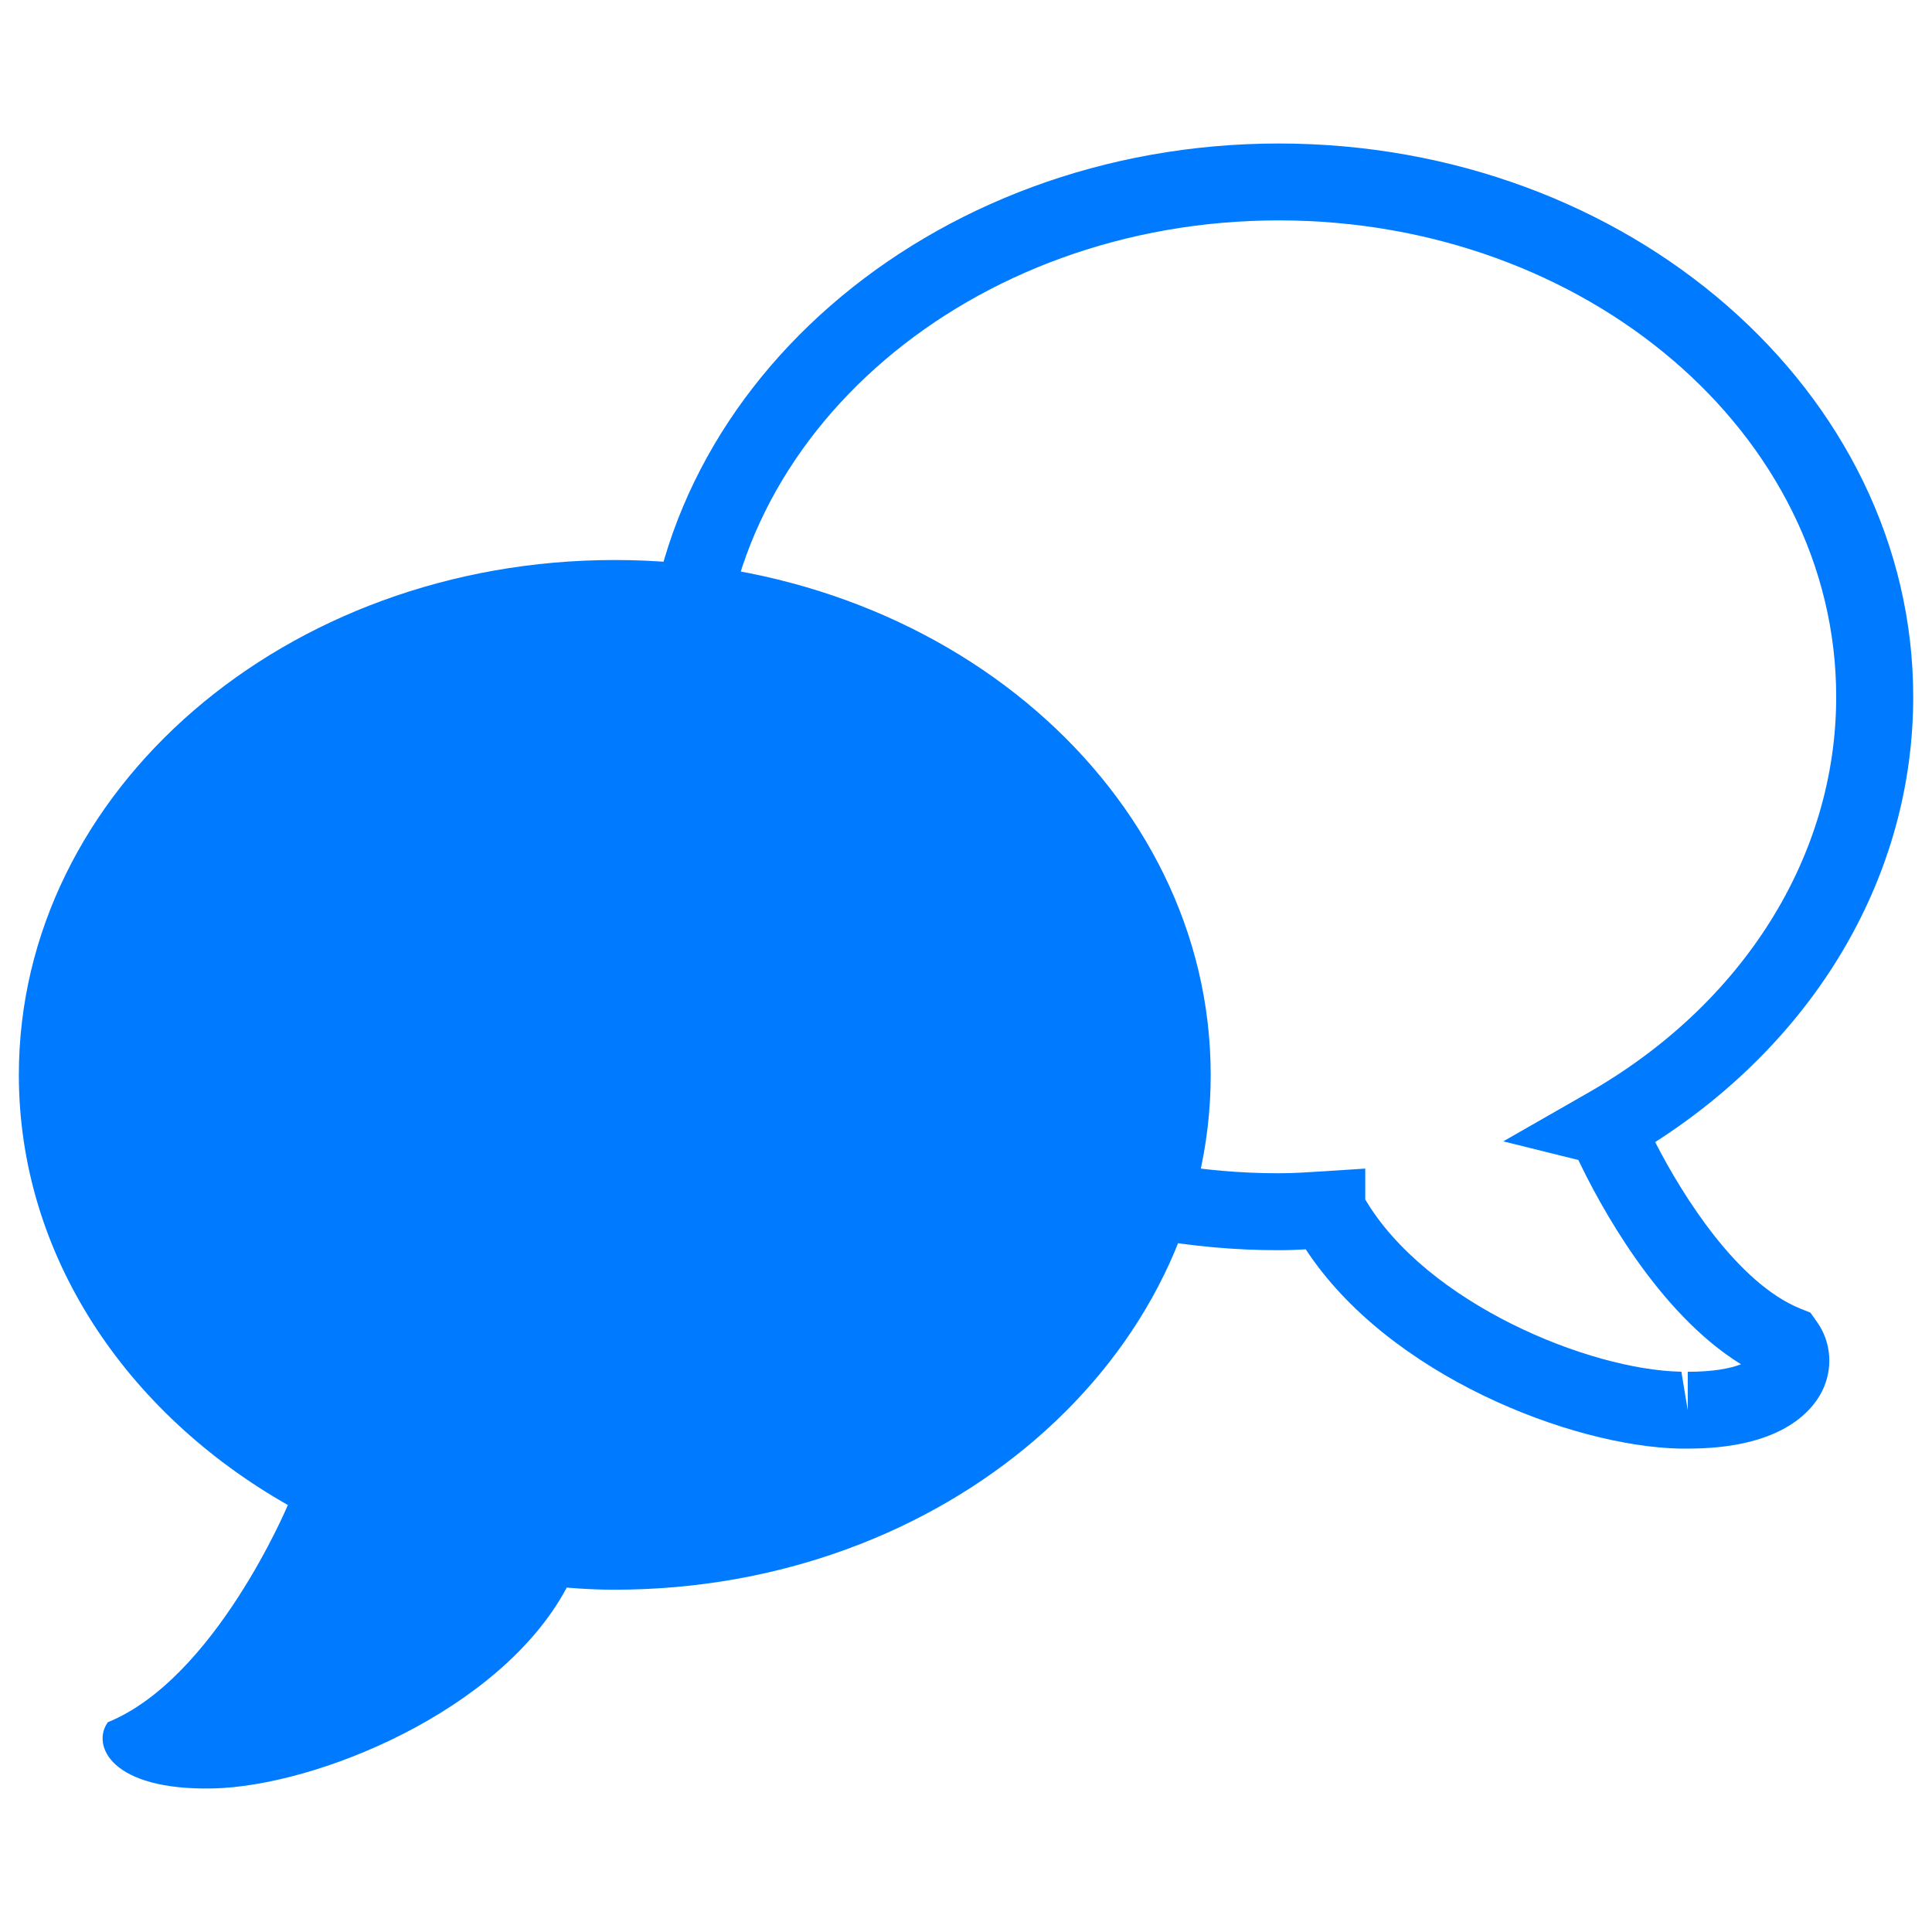 <?xml version="1.0" encoding="utf-8"?>
<!-- Generator: Adobe Illustrator 15.0.0, SVG Export Plug-In . SVG Version: 6.00 Build 0)  -->
<!DOCTYPE svg PUBLIC "-//W3C//DTD SVG 1.1//EN" "http://www.w3.org/Graphics/SVG/1.1/DTD/svg11.dtd">
<svg version="1.1" id="Layer_1" xmlns="http://www.w3.org/2000/svg" xmlns:xlink="http://www.w3.org/1999/xlink" x="0px" y="0px"
	 width="29px" height="29px" viewBox="0 0 29 29" enable-background="new 0 0 29 29" xml:space="preserve">
<g>
	<g>
		<path fill="#007AFF" d="M9.228,8.406c-4.94,0-8.945,3.459-8.945,7.728c0,2.703,1.609,5.079,4.042,6.459H4.32
			c0,0-1.092,2.604-2.701,3.258c-0.247,0.341,0.035,1.027,1.577,0.994s4.31-1.151,5.307-3.007c0.001-0.003,0.002-0.003,0.002-0.008
			c0.239,0.021,0.477,0.032,0.722,0.032c4.94,0,8.946-3.462,8.946-7.727C18.173,11.865,14.17,8.406,9.228,8.406z"/>
	</g>
	<g>
		<path fill="#007AFF" d="M25.335,21.744h-0.119c-1.62-0.034-4.373-1.093-5.616-2.991c-0.135,0.008-0.267,0.013-0.404,0.013
			c-5.25,0-9.523-3.727-9.523-8.306c0-4.581,4.272-8.306,9.523-8.306c5.249,0,9.522,3.725,9.522,8.306
			c0,2.656-1.437,5.12-3.873,6.683c0.417,0.817,1.243,2.121,2.177,2.499l0.153,0.061l0.095,0.135
			c0.222,0.308,0.249,0.711,0.076,1.053C27.181,21.21,26.703,21.744,25.335,21.744z M20.493,18.005
			c0.923,1.56,3.357,2.559,4.745,2.585l0.096,0.579v-0.578c0.392,0,0.647-0.053,0.799-0.113c-1.257-0.775-2.131-2.414-2.441-3.066
			l-1.127-0.28l1.249-0.715c2.347-1.332,3.748-3.562,3.748-5.957c0-3.944-3.751-7.152-8.367-7.152c-4.615,0-8.37,3.208-8.37,7.152
			c0,3.94,3.754,7.151,8.37,7.151c0.23,0,0.456-0.016,0.679-0.03l0.619-0.04L20.493,18.005L20.493,18.005z"/>
	</g>
</g>
</svg>
